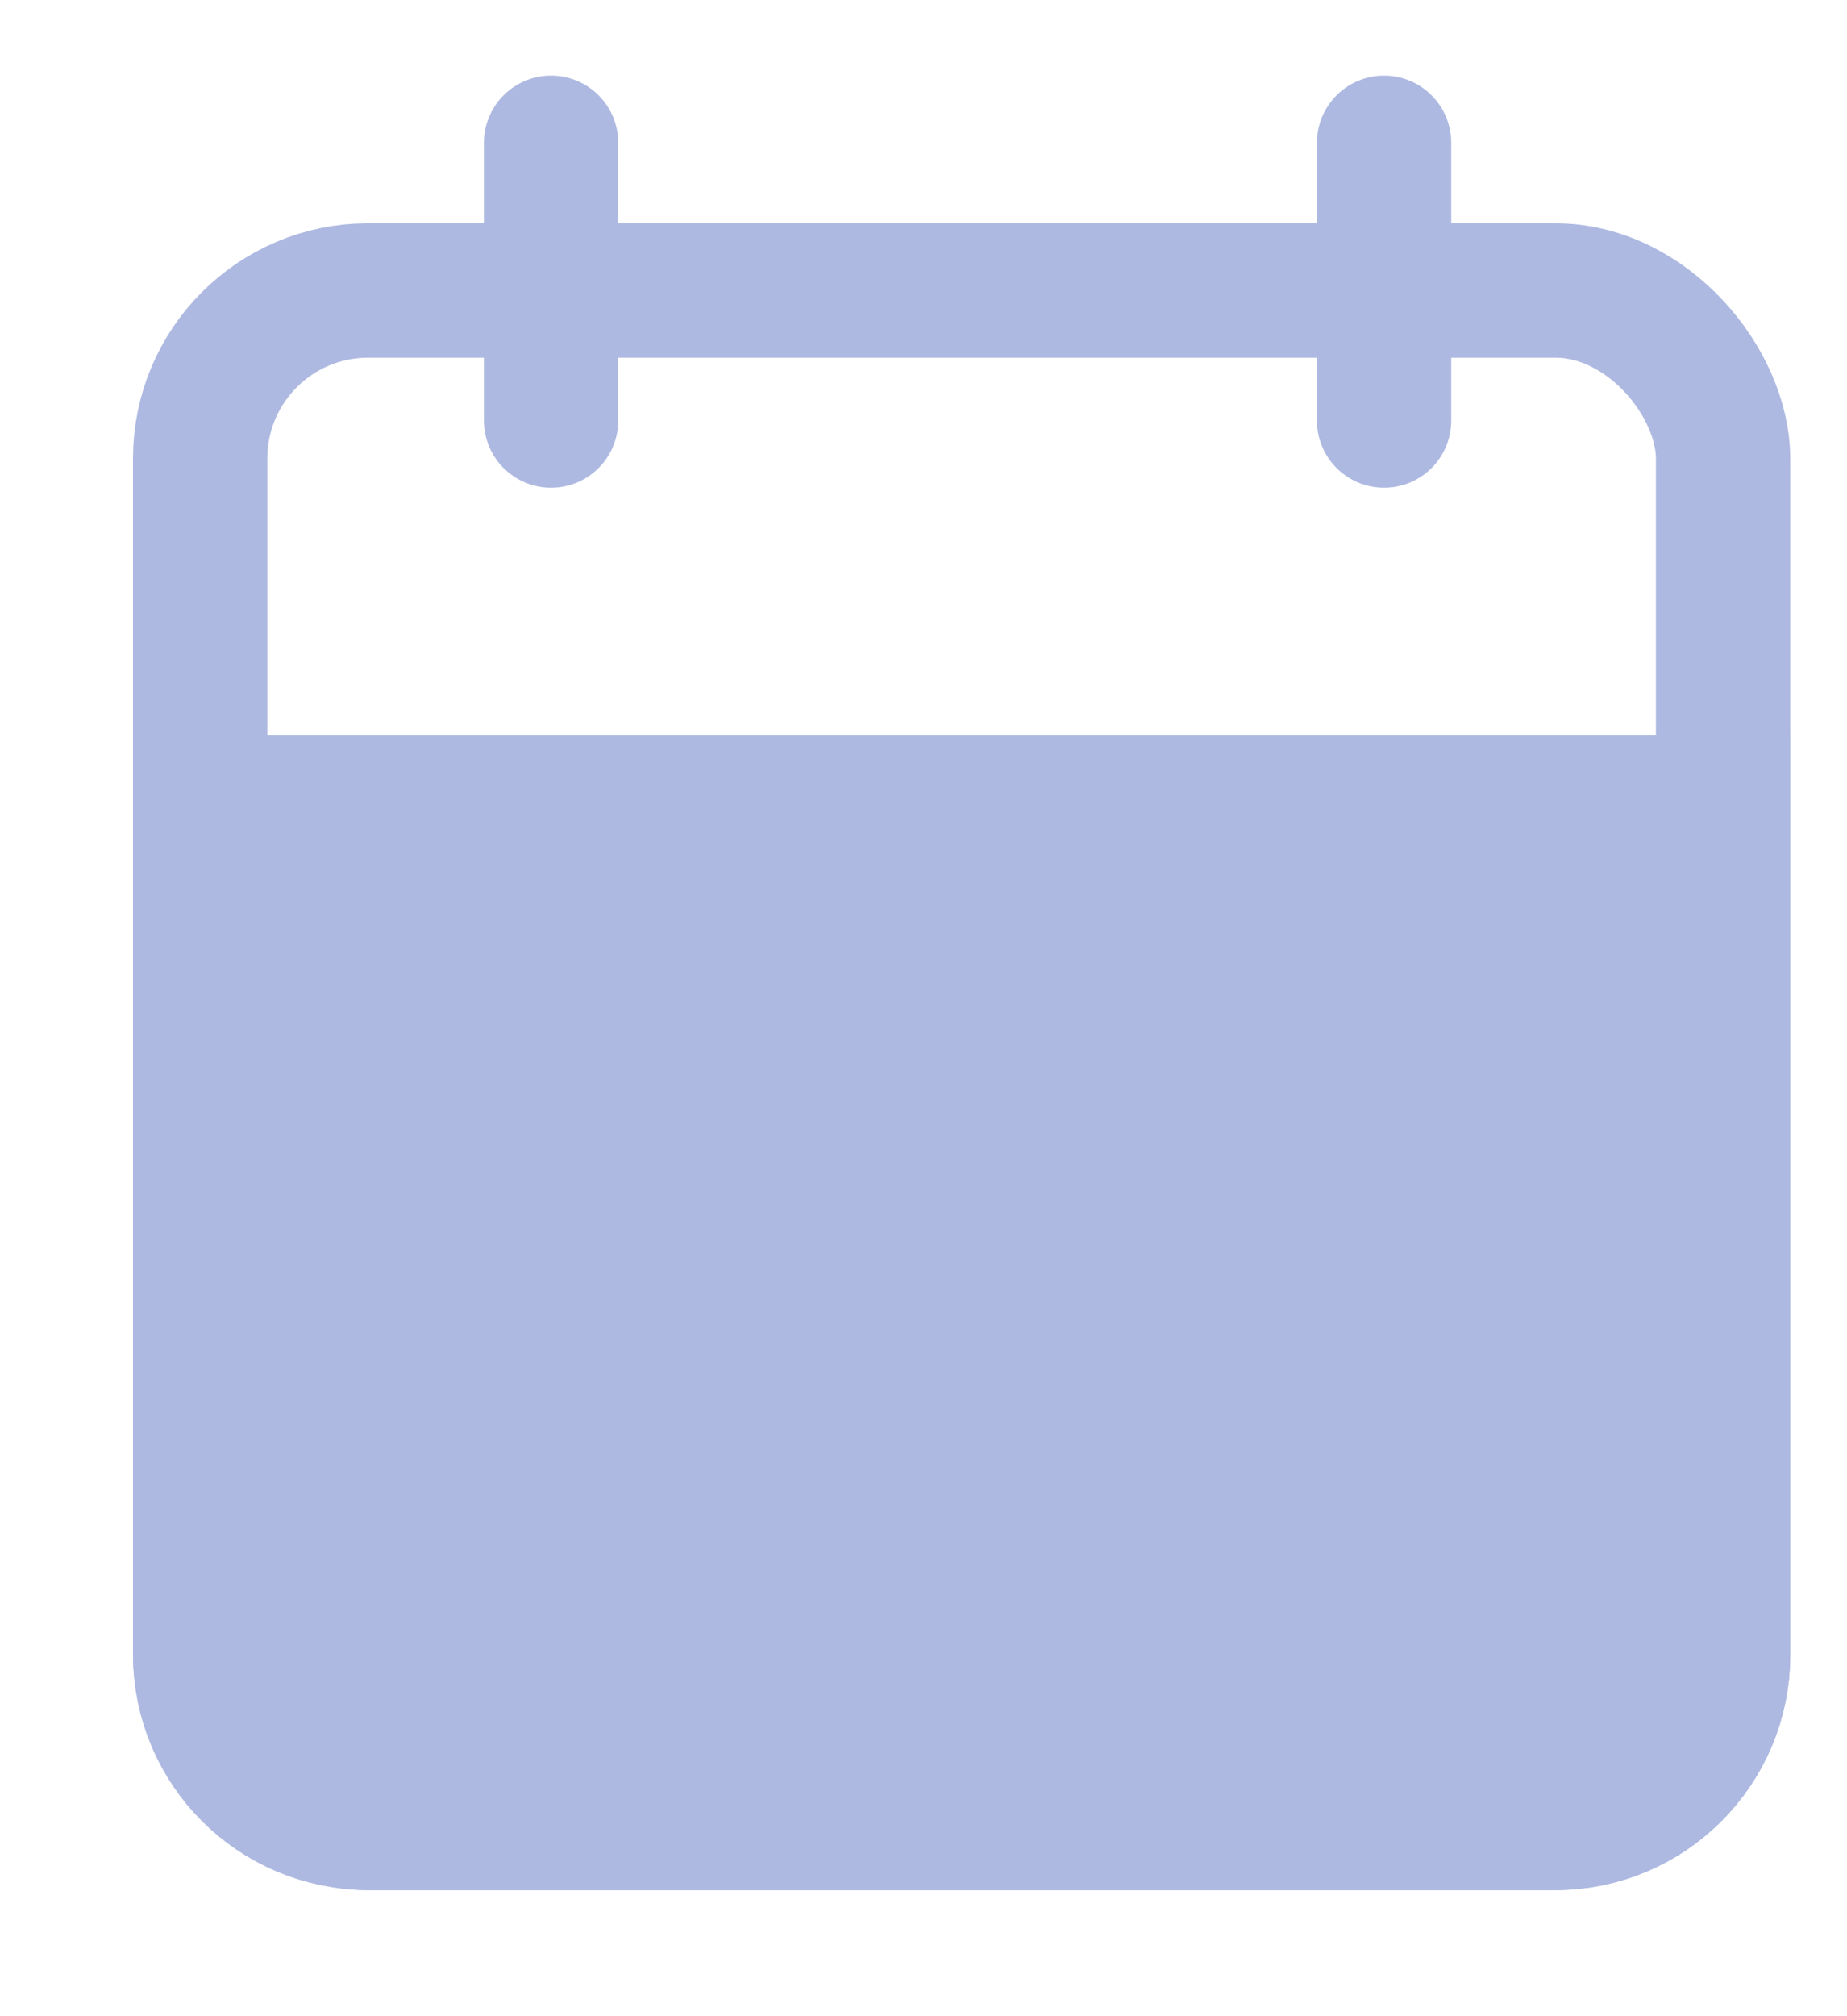 <svg width="11" height="12" viewBox="0 0 11 12" fill="none" xmlns="http://www.w3.org/2000/svg">
<rect x="1.192" y="1.729" width="9.07" height="9.121" rx="1" stroke="#AEB9E1" stroke-width="0.8"/>
<path d="M1.192 4.777H10.262V9.849C10.262 10.401 9.814 10.849 9.262 10.849H2.192C1.64 10.849 1.192 10.401 1.192 9.849V4.777Z" fill="#AEB9E1" stroke="#AEB9E1" stroke-width="0.8"/>
<path d="M8.243 0.85V2.503" stroke="#AEB9E1" stroke-width="0.8" stroke-linecap="round" stroke-linejoin="round"/>
<path d="M3.282 0.85V2.503" stroke="#AEB9E1" stroke-width="0.8" stroke-linecap="round" stroke-linejoin="round"/>
</svg>

